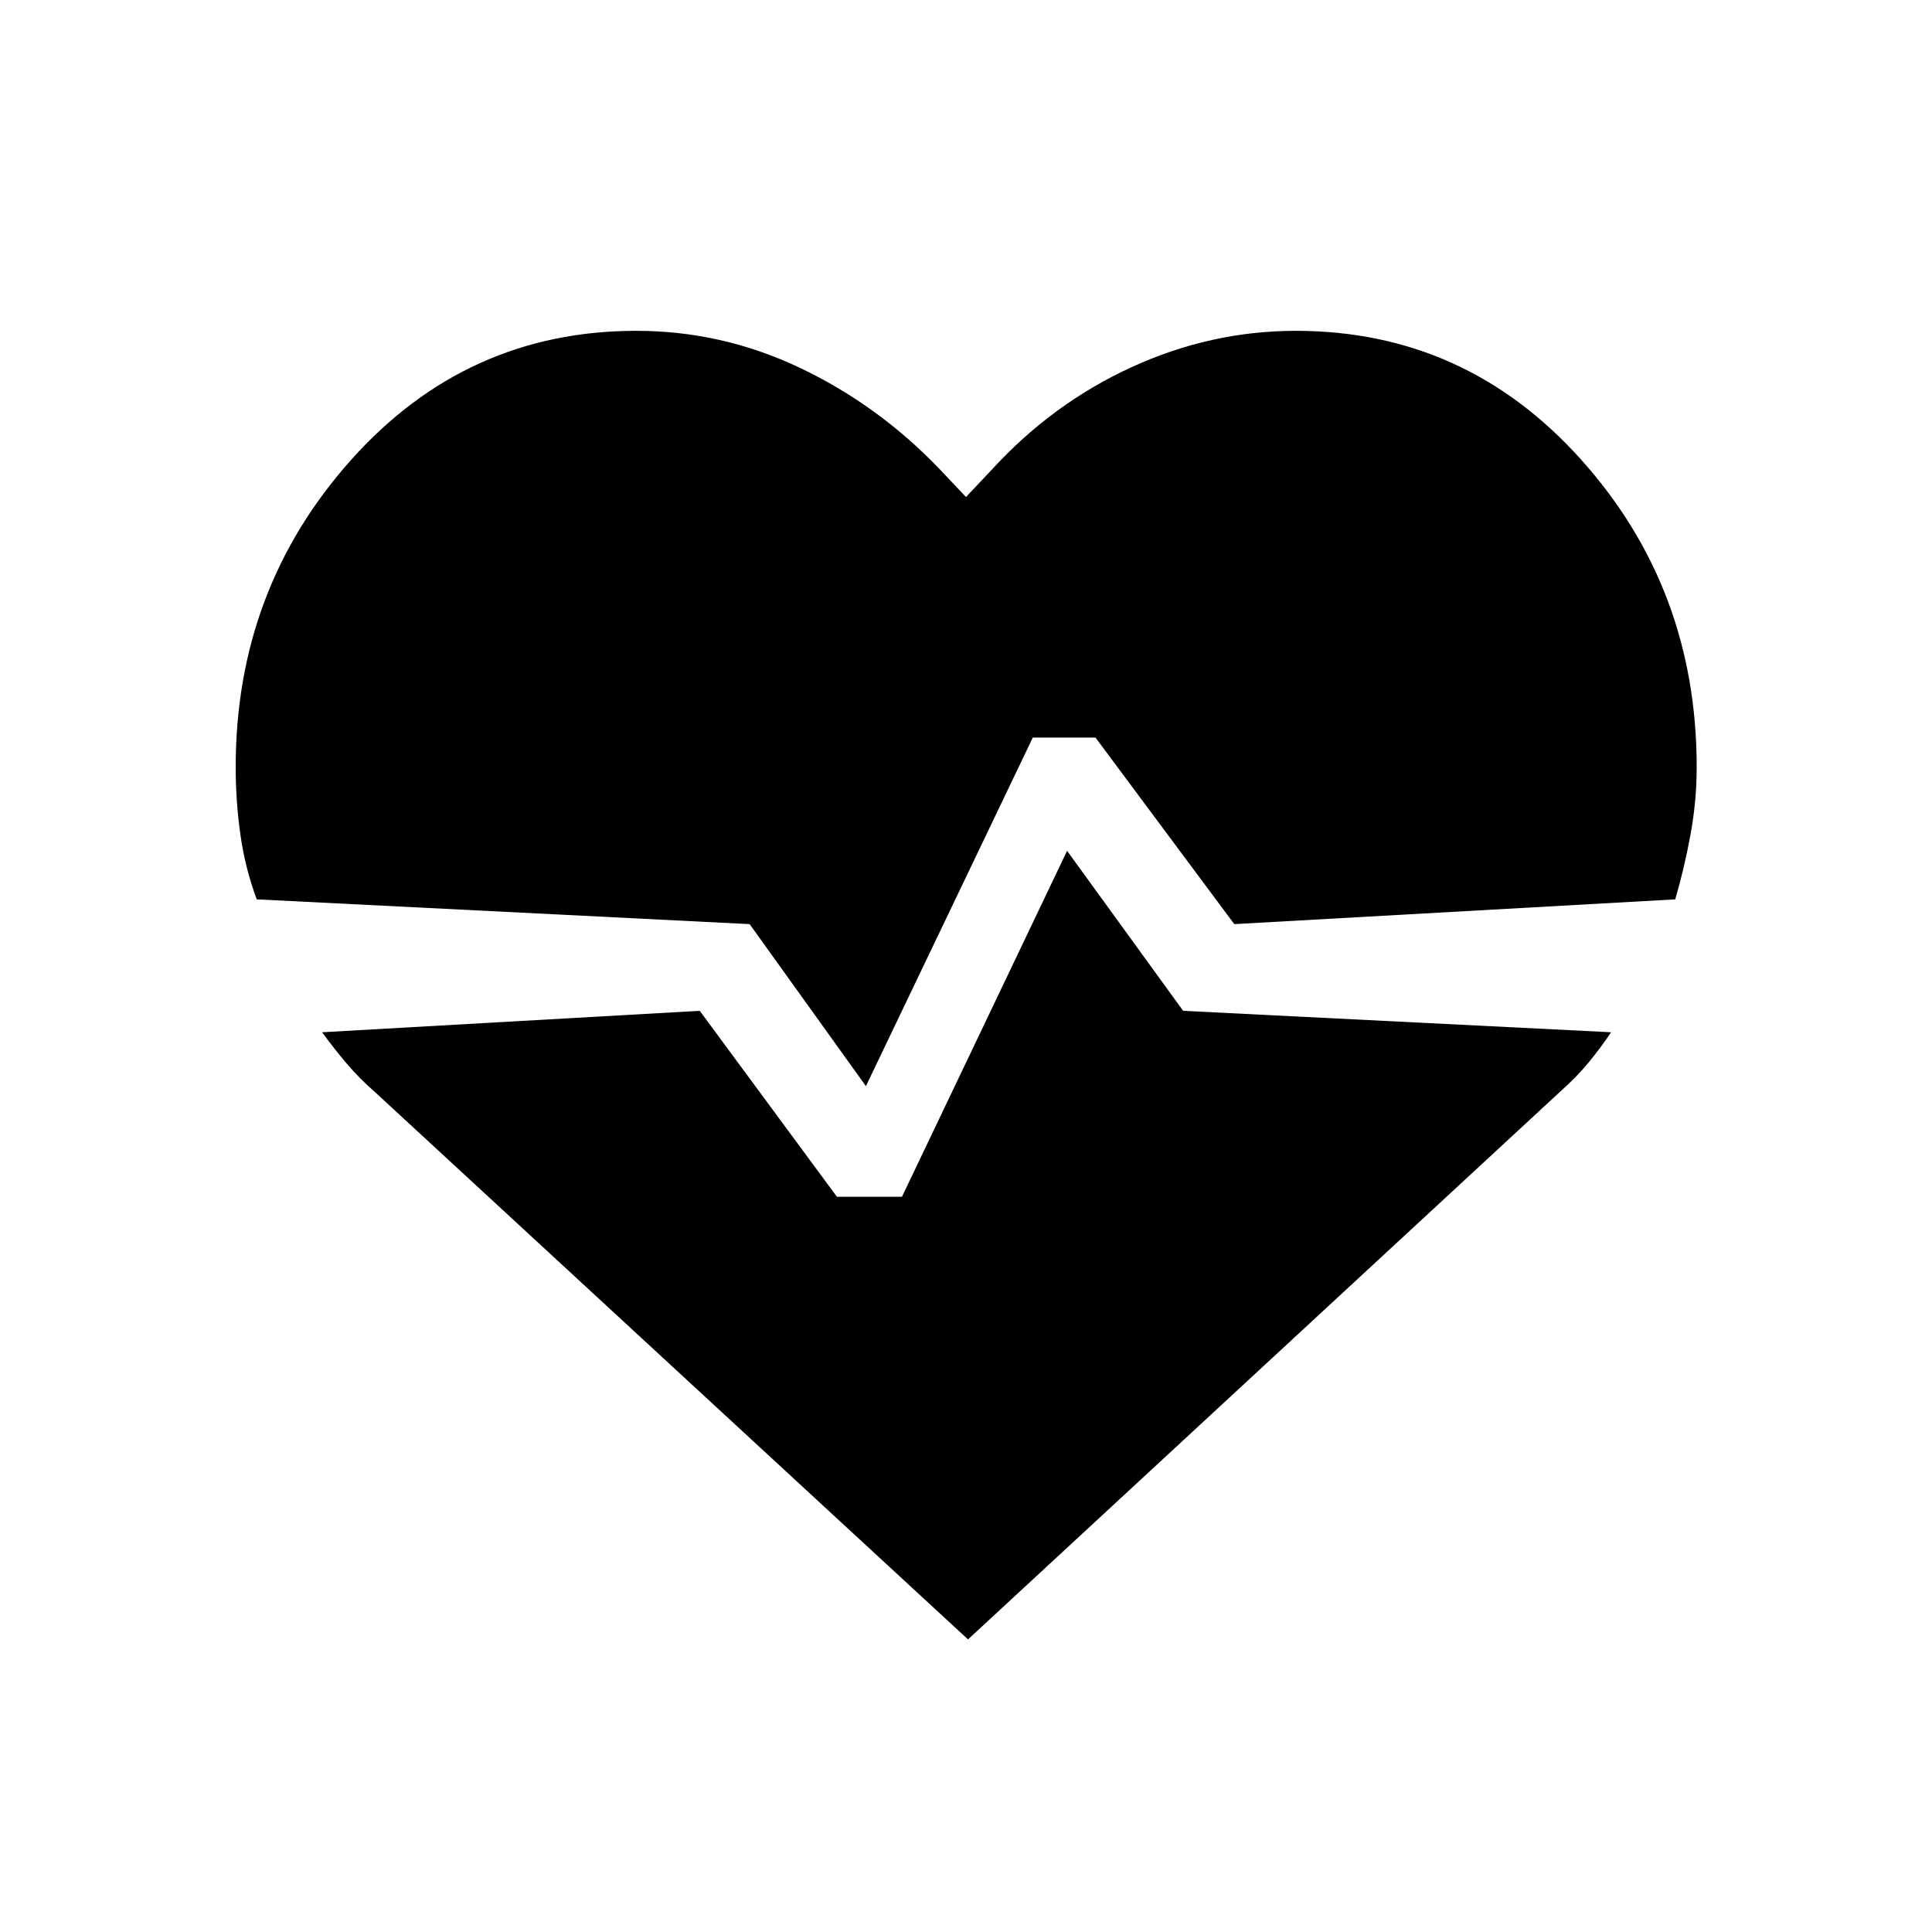 <svg xmlns="http://www.w3.org/2000/svg" height="20" viewBox="0 96 960 960" width="20"><path d="M643.846 260.386q84.423 0 141.826 64.019 57.404 64.018 57.404 152.749 0 16.73-3.058 33.461-3.058 16.731-7.597 32.27l-219.114 12.308-68.961-92.693h-31.153l-82.924 173.194-57.769-80.501-244.921-12.308q-5.731-15.346-8.097-31.981-2.365-16.635-2.365-33.75 0-88.423 57.307-152.596 57.307-64.172 141.73-64.172 42.538 0 81.23 18.346 38.692 18.346 69.153 50L480 342.964l12.693-13.463q30.231-33.038 69.615-51.077 39.385-18.038 81.538-18.038ZM481 910.613 186.54 638.846q-7.731-6.731-14-14.058t-12.5-15.865l187.653-10.654 68.154 92.384h32.345l82.039-171.885 57.654 79.501 212.652 10.654q-5.423 8.115-11.443 15.346-6.019 7.231-13.634 13.961L481 910.613Z"/></svg>